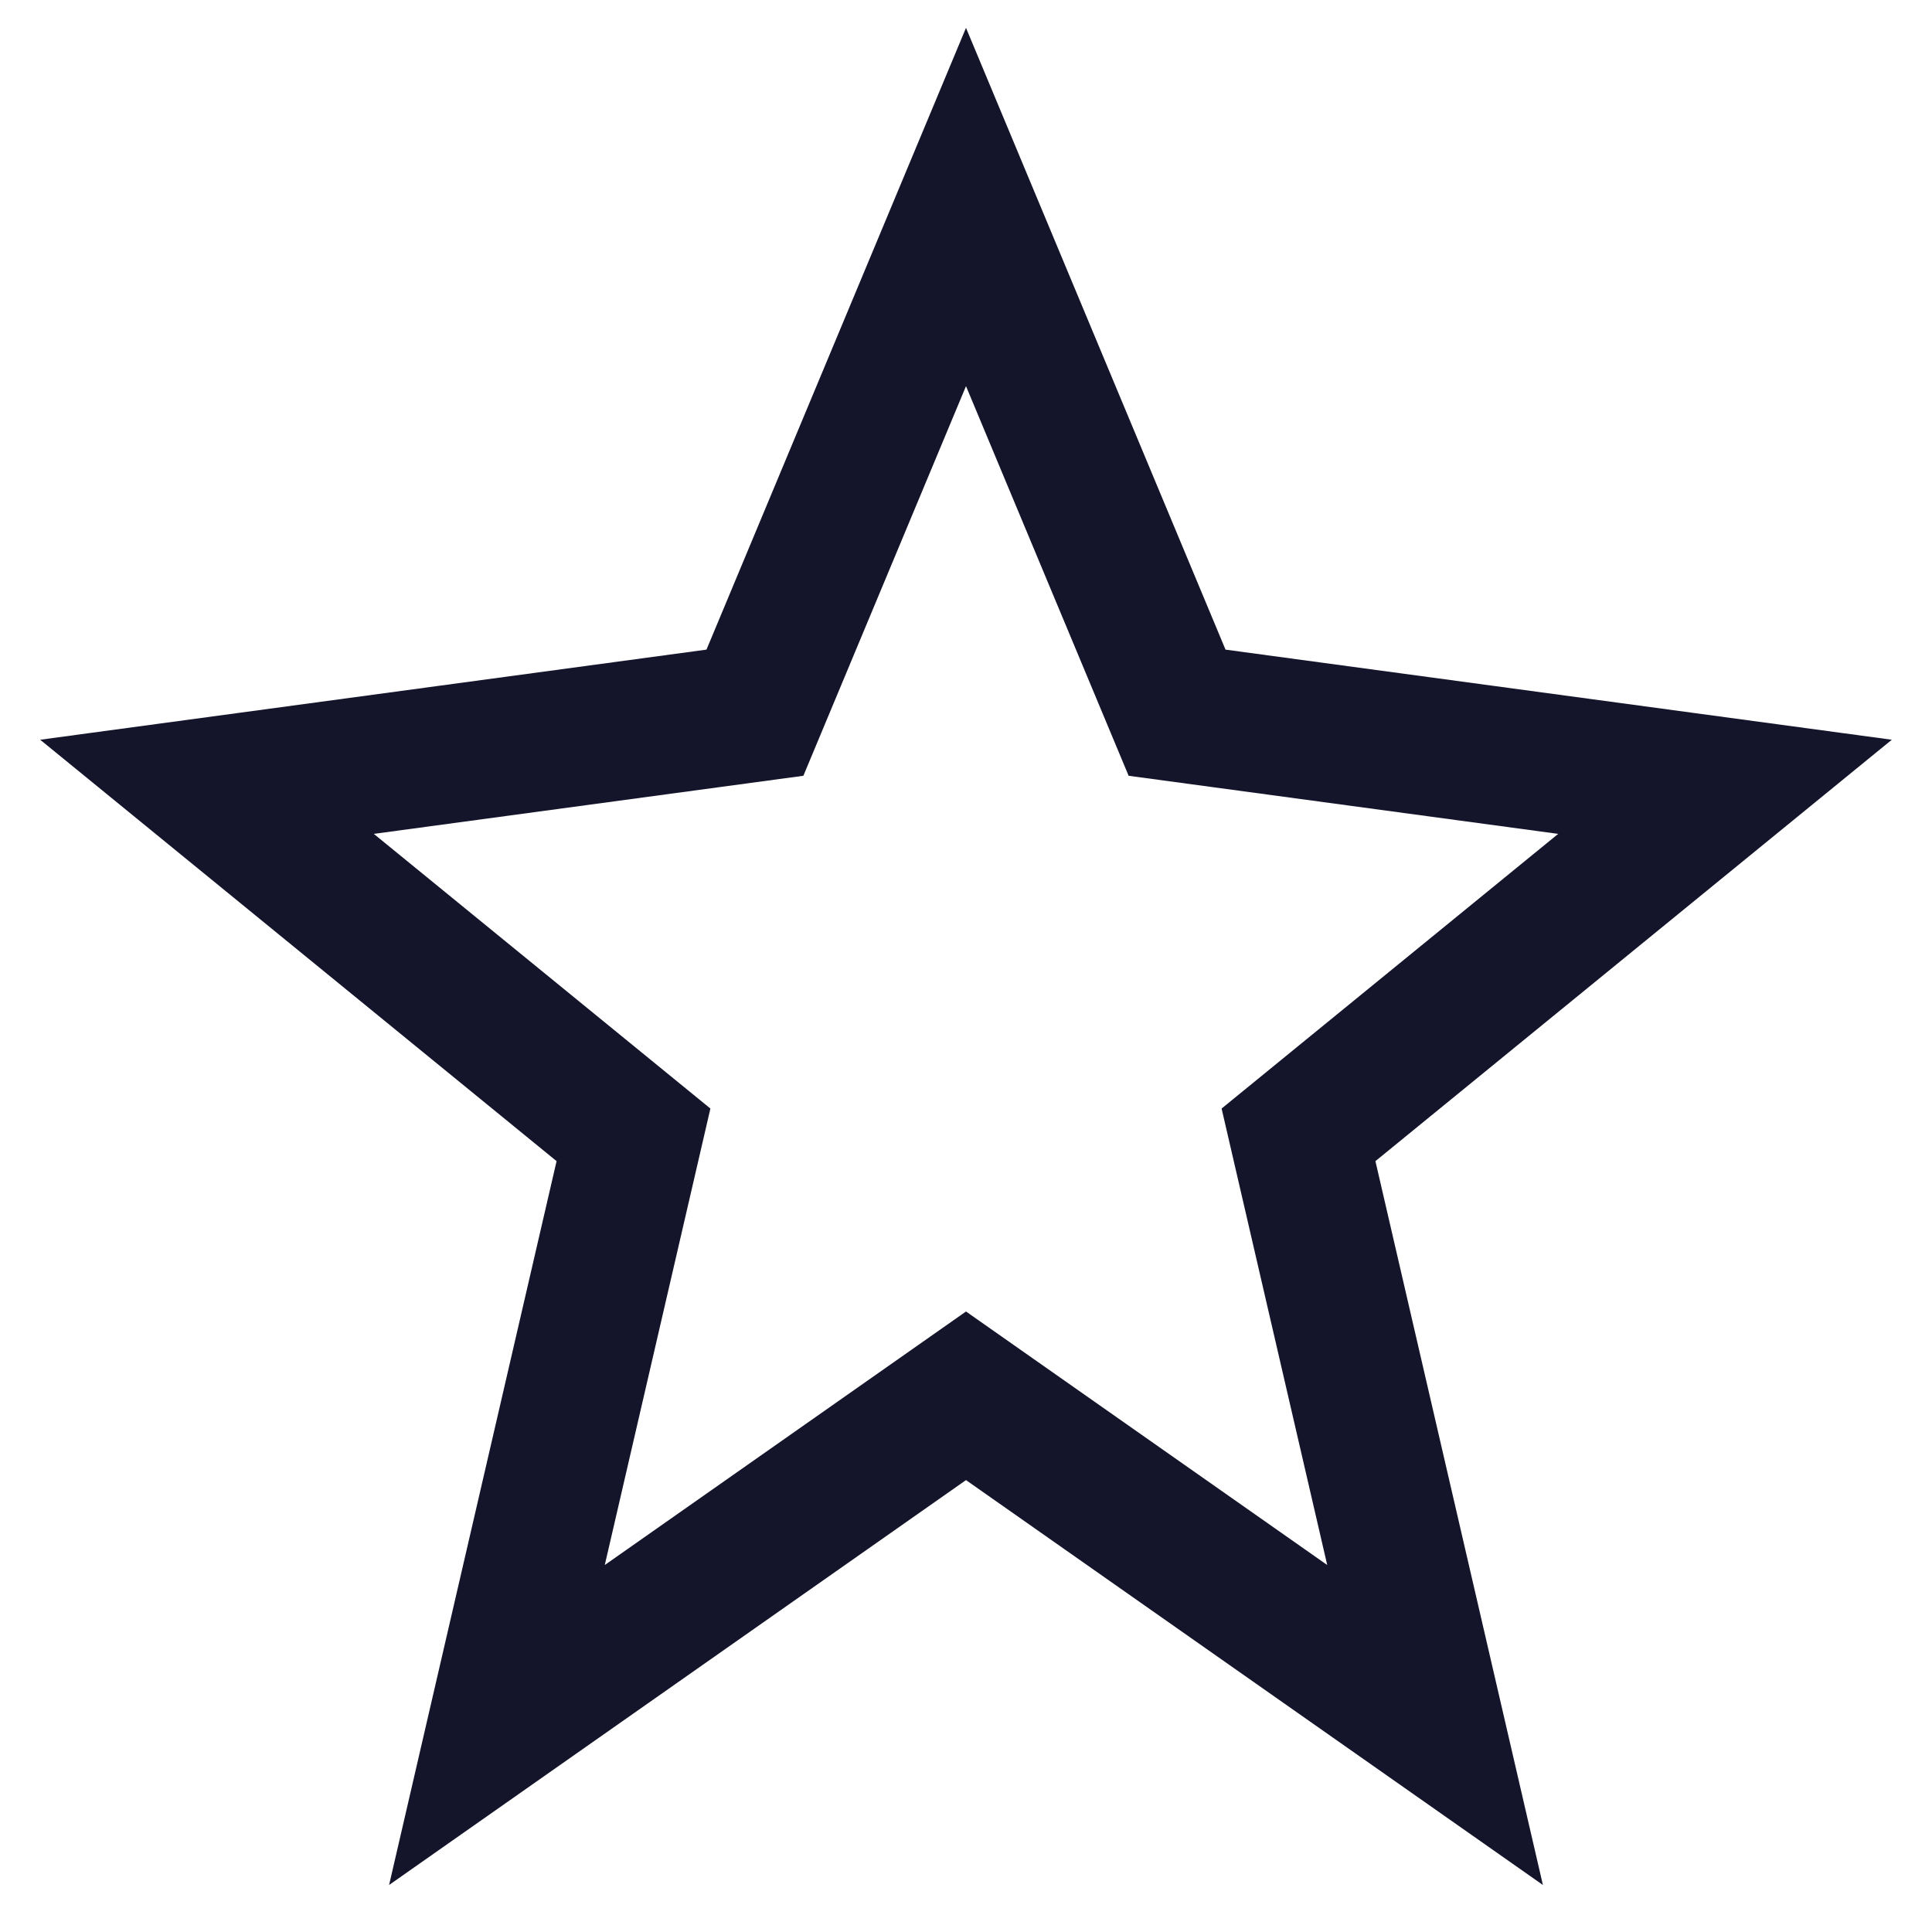 <svg width="28" height="28" viewBox="0 0 28 28" fill="none" xmlns="http://www.w3.org/2000/svg">
<path d="M14 3L17.059 10.329L25 11.403L18.819 16.447L20.798 25L14 20.229L7.202 25L9.181 16.447L3 11.403L10.941 10.329L14 3Z" stroke="#14142B" stroke-width="2" stroke-miterlimit="3.329"/>
</svg>
